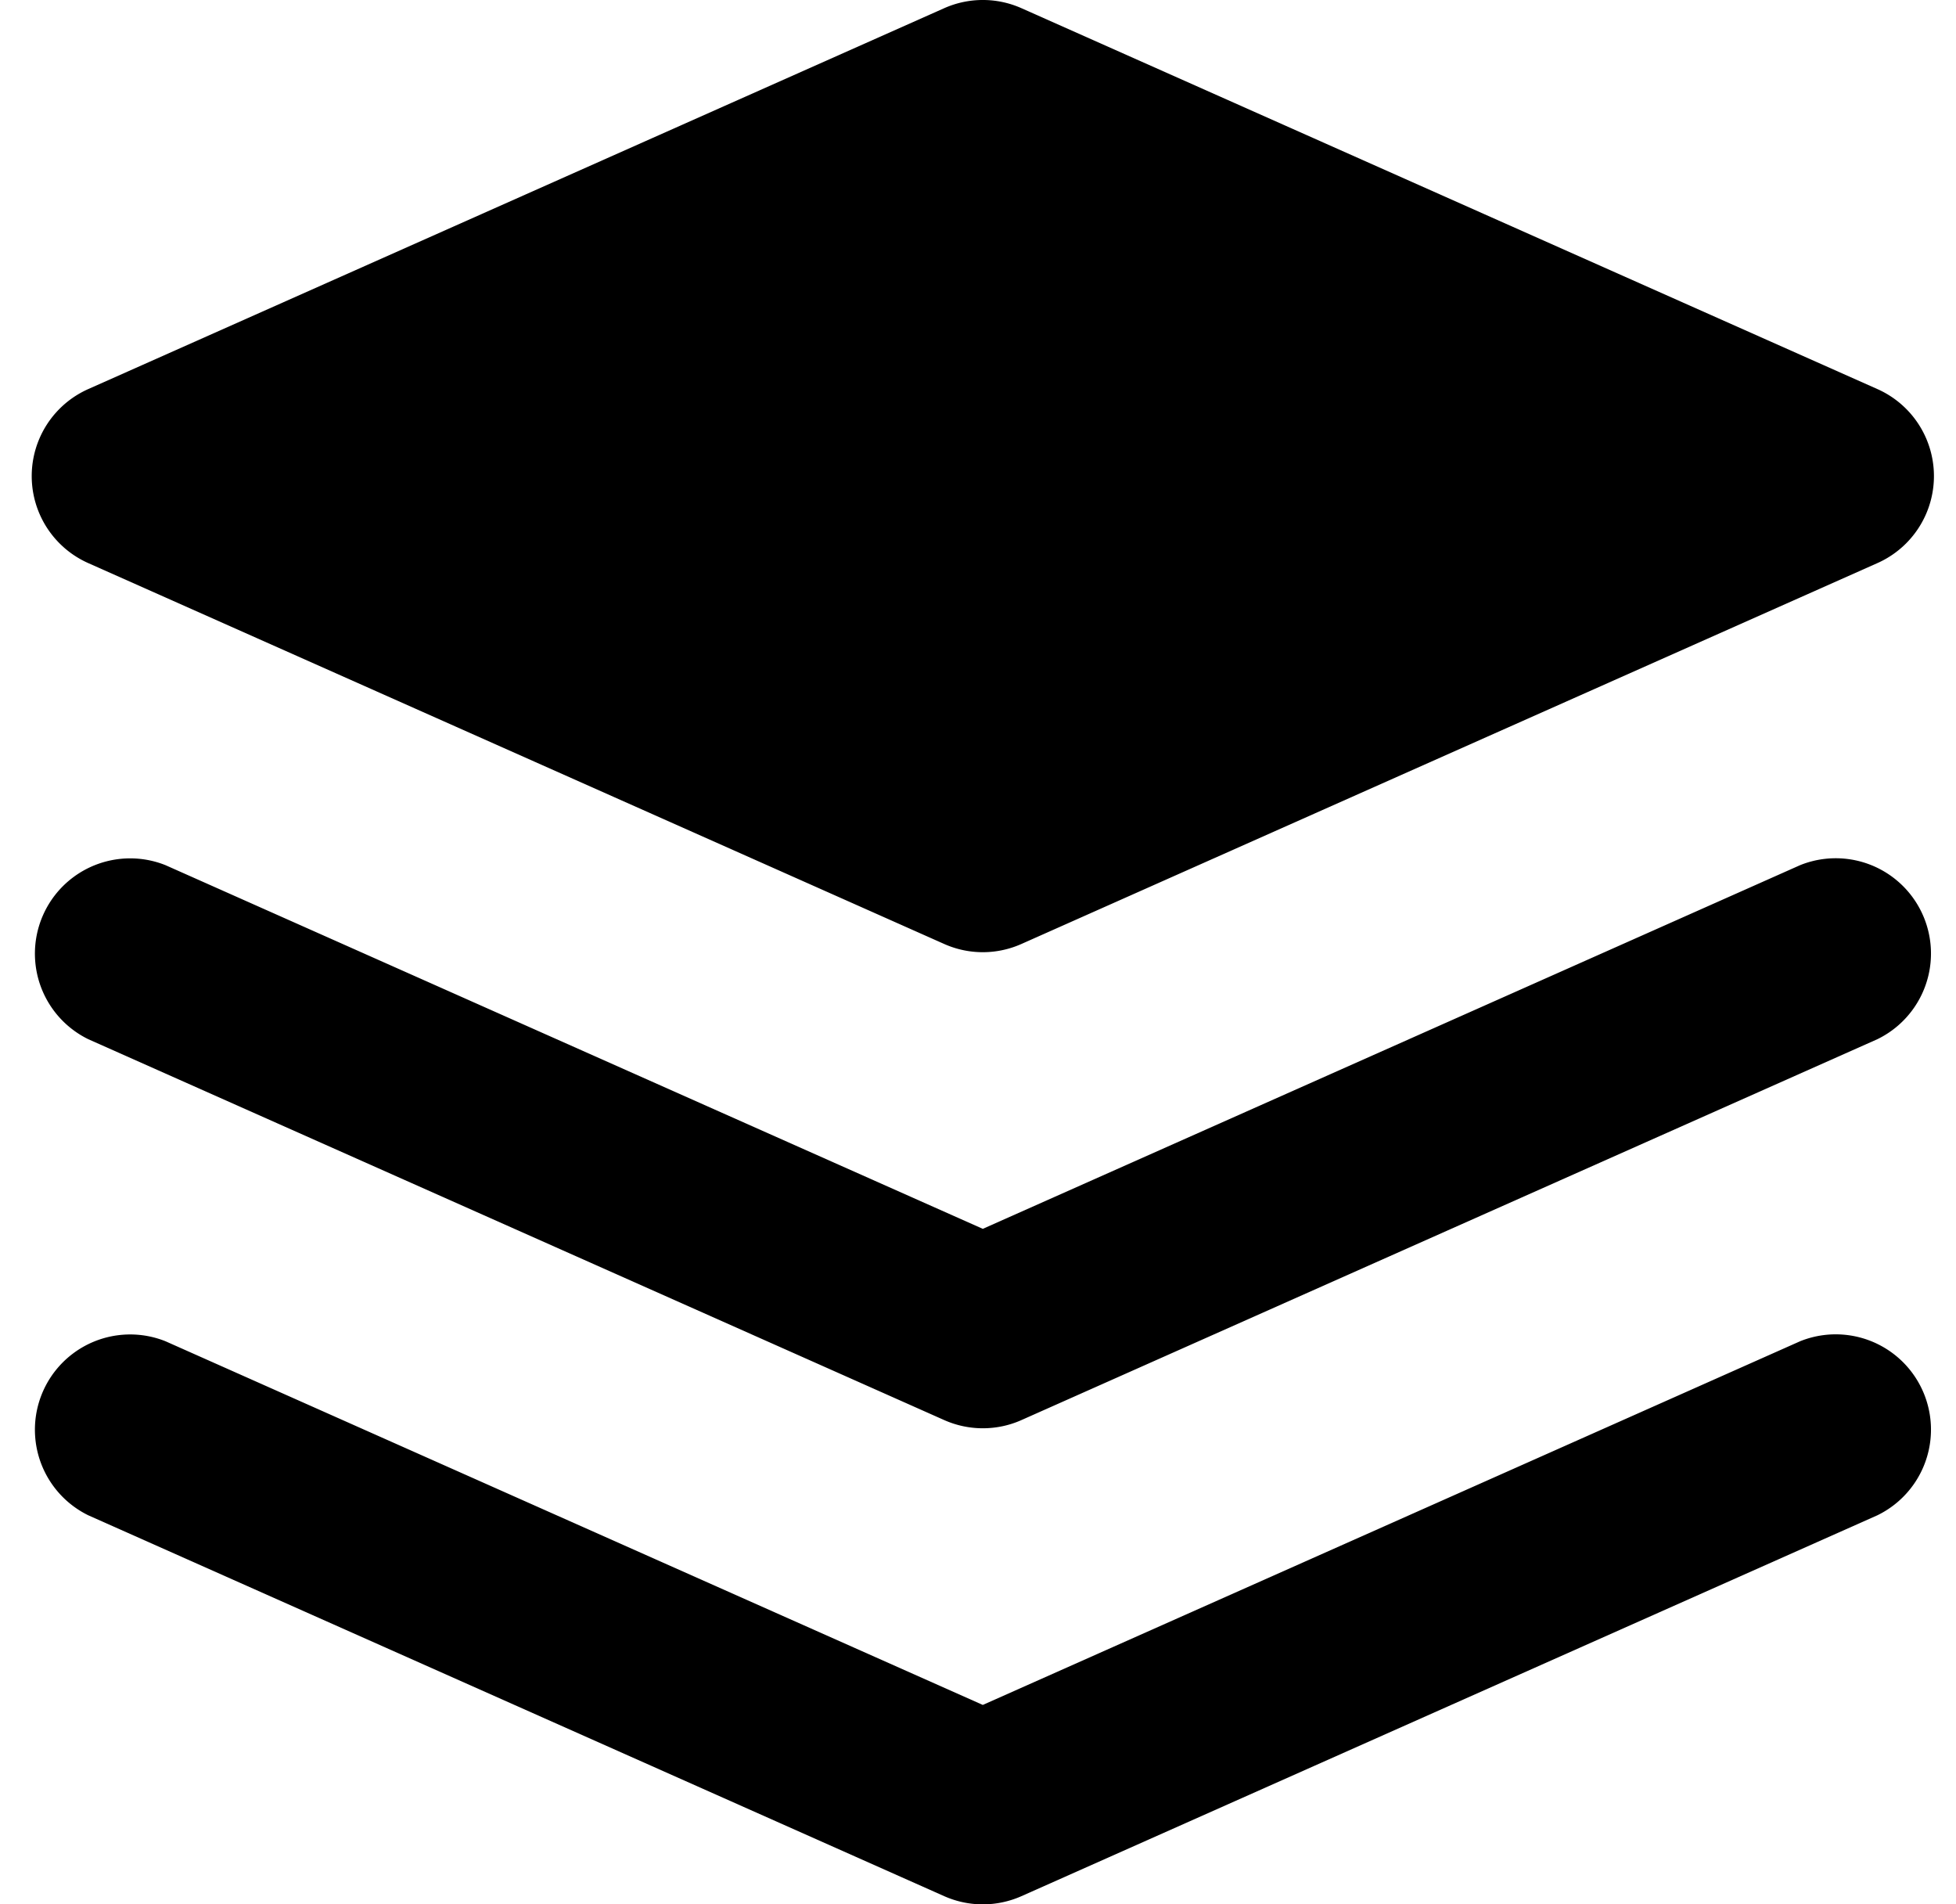 <?xml version="1.0" standalone="no"?><!DOCTYPE svg PUBLIC "-//W3C//DTD SVG 1.1//EN" "http://www.w3.org/Graphics/SVG/1.1/DTD/svg11.dtd"><svg t="1561620961957" class="icon" viewBox="0 0 1052 1024" version="1.1" xmlns="http://www.w3.org/2000/svg" p-id="2323" xmlns:xlink="http://www.w3.org/1999/xlink" width="205.469" height="200"><defs><style type="text/css"></style></defs><path d="M1009.721 209.209L549.376 4.409a51.115 51.115 0 0 0-41.557 0l-460.345 204.8a51.2 51.2 0 0 0 0 93.582l460.345 204.8c13.227 5.888 28.302 5.888 41.529 0l460.373-204.8a51.2 51.2 0 0 0 0-93.582zM528.583 768c-7.168 0-14.222-1.508-20.764-4.409l-460.345-204.8a51.228 51.228 0 0 1 41.529-93.582l439.58 195.556 439.58-195.556a51.228 51.228 0 0 1 41.557 93.582l-460.345 204.8c-6.542 2.93-13.653 4.409-20.793 4.409z m0 256c-7.168 0-14.222-1.508-20.764-4.409l-460.345-204.8a51.228 51.228 0 0 1 41.529-93.582l439.58 195.556 439.58-195.556a51.228 51.228 0 0 1 41.557 93.582l-460.345 204.8c-6.542 2.901-13.653 4.409-20.793 4.409z" p-id="2324"></path></svg>
